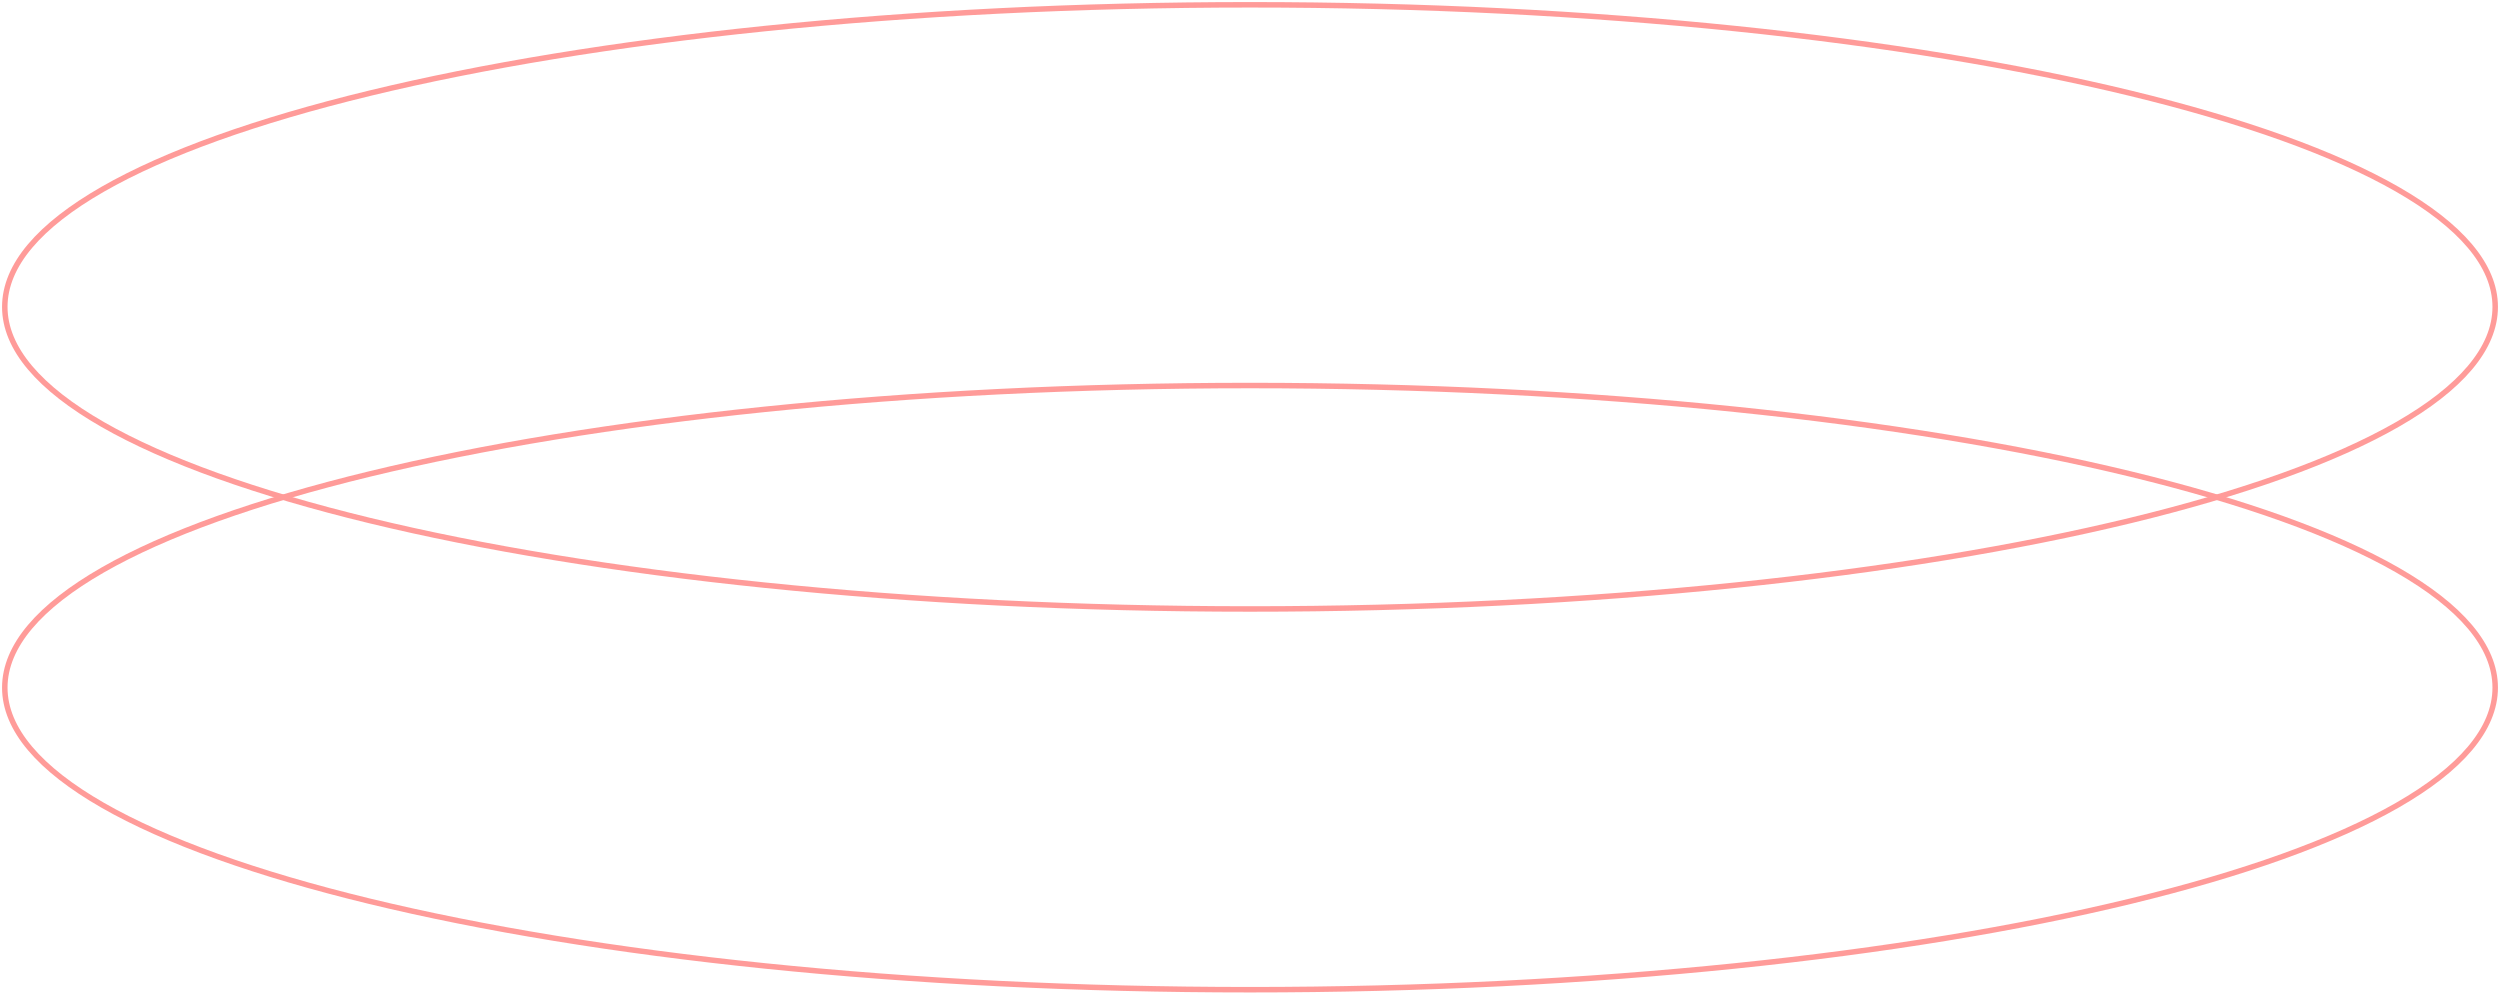 <svg width="455" height="181" viewBox="0 0 455 181" fill="none" xmlns="http://www.w3.org/2000/svg">
<g clip-path="url(#clip0_294_7067)">
<path d="M227.5 110.834C352.663 110.834 454.127 86.218 454.127 55.853C454.127 25.488 352.663 0.873 227.5 0.873C102.337 0.873 0.873 25.488 0.873 55.853C0.873 86.218 102.337 110.834 227.5 110.834Z" stroke="#FF9B99" stroke-miterlimit="10"/>
<path d="M227.5 180.127C352.663 180.127 454.127 155.512 454.127 125.147C454.127 94.782 352.663 70.166 227.5 70.166C102.337 70.166 0.873 94.782 0.873 125.147C0.873 155.512 102.337 180.127 227.5 180.127Z" stroke="#FF9B99" stroke-miterlimit="10"/>
</g>
<defs>
<clipPath id="clip0_294_7067">
<rect width="455" height="181" fill="white"/>
</clipPath>
</defs>
</svg>
